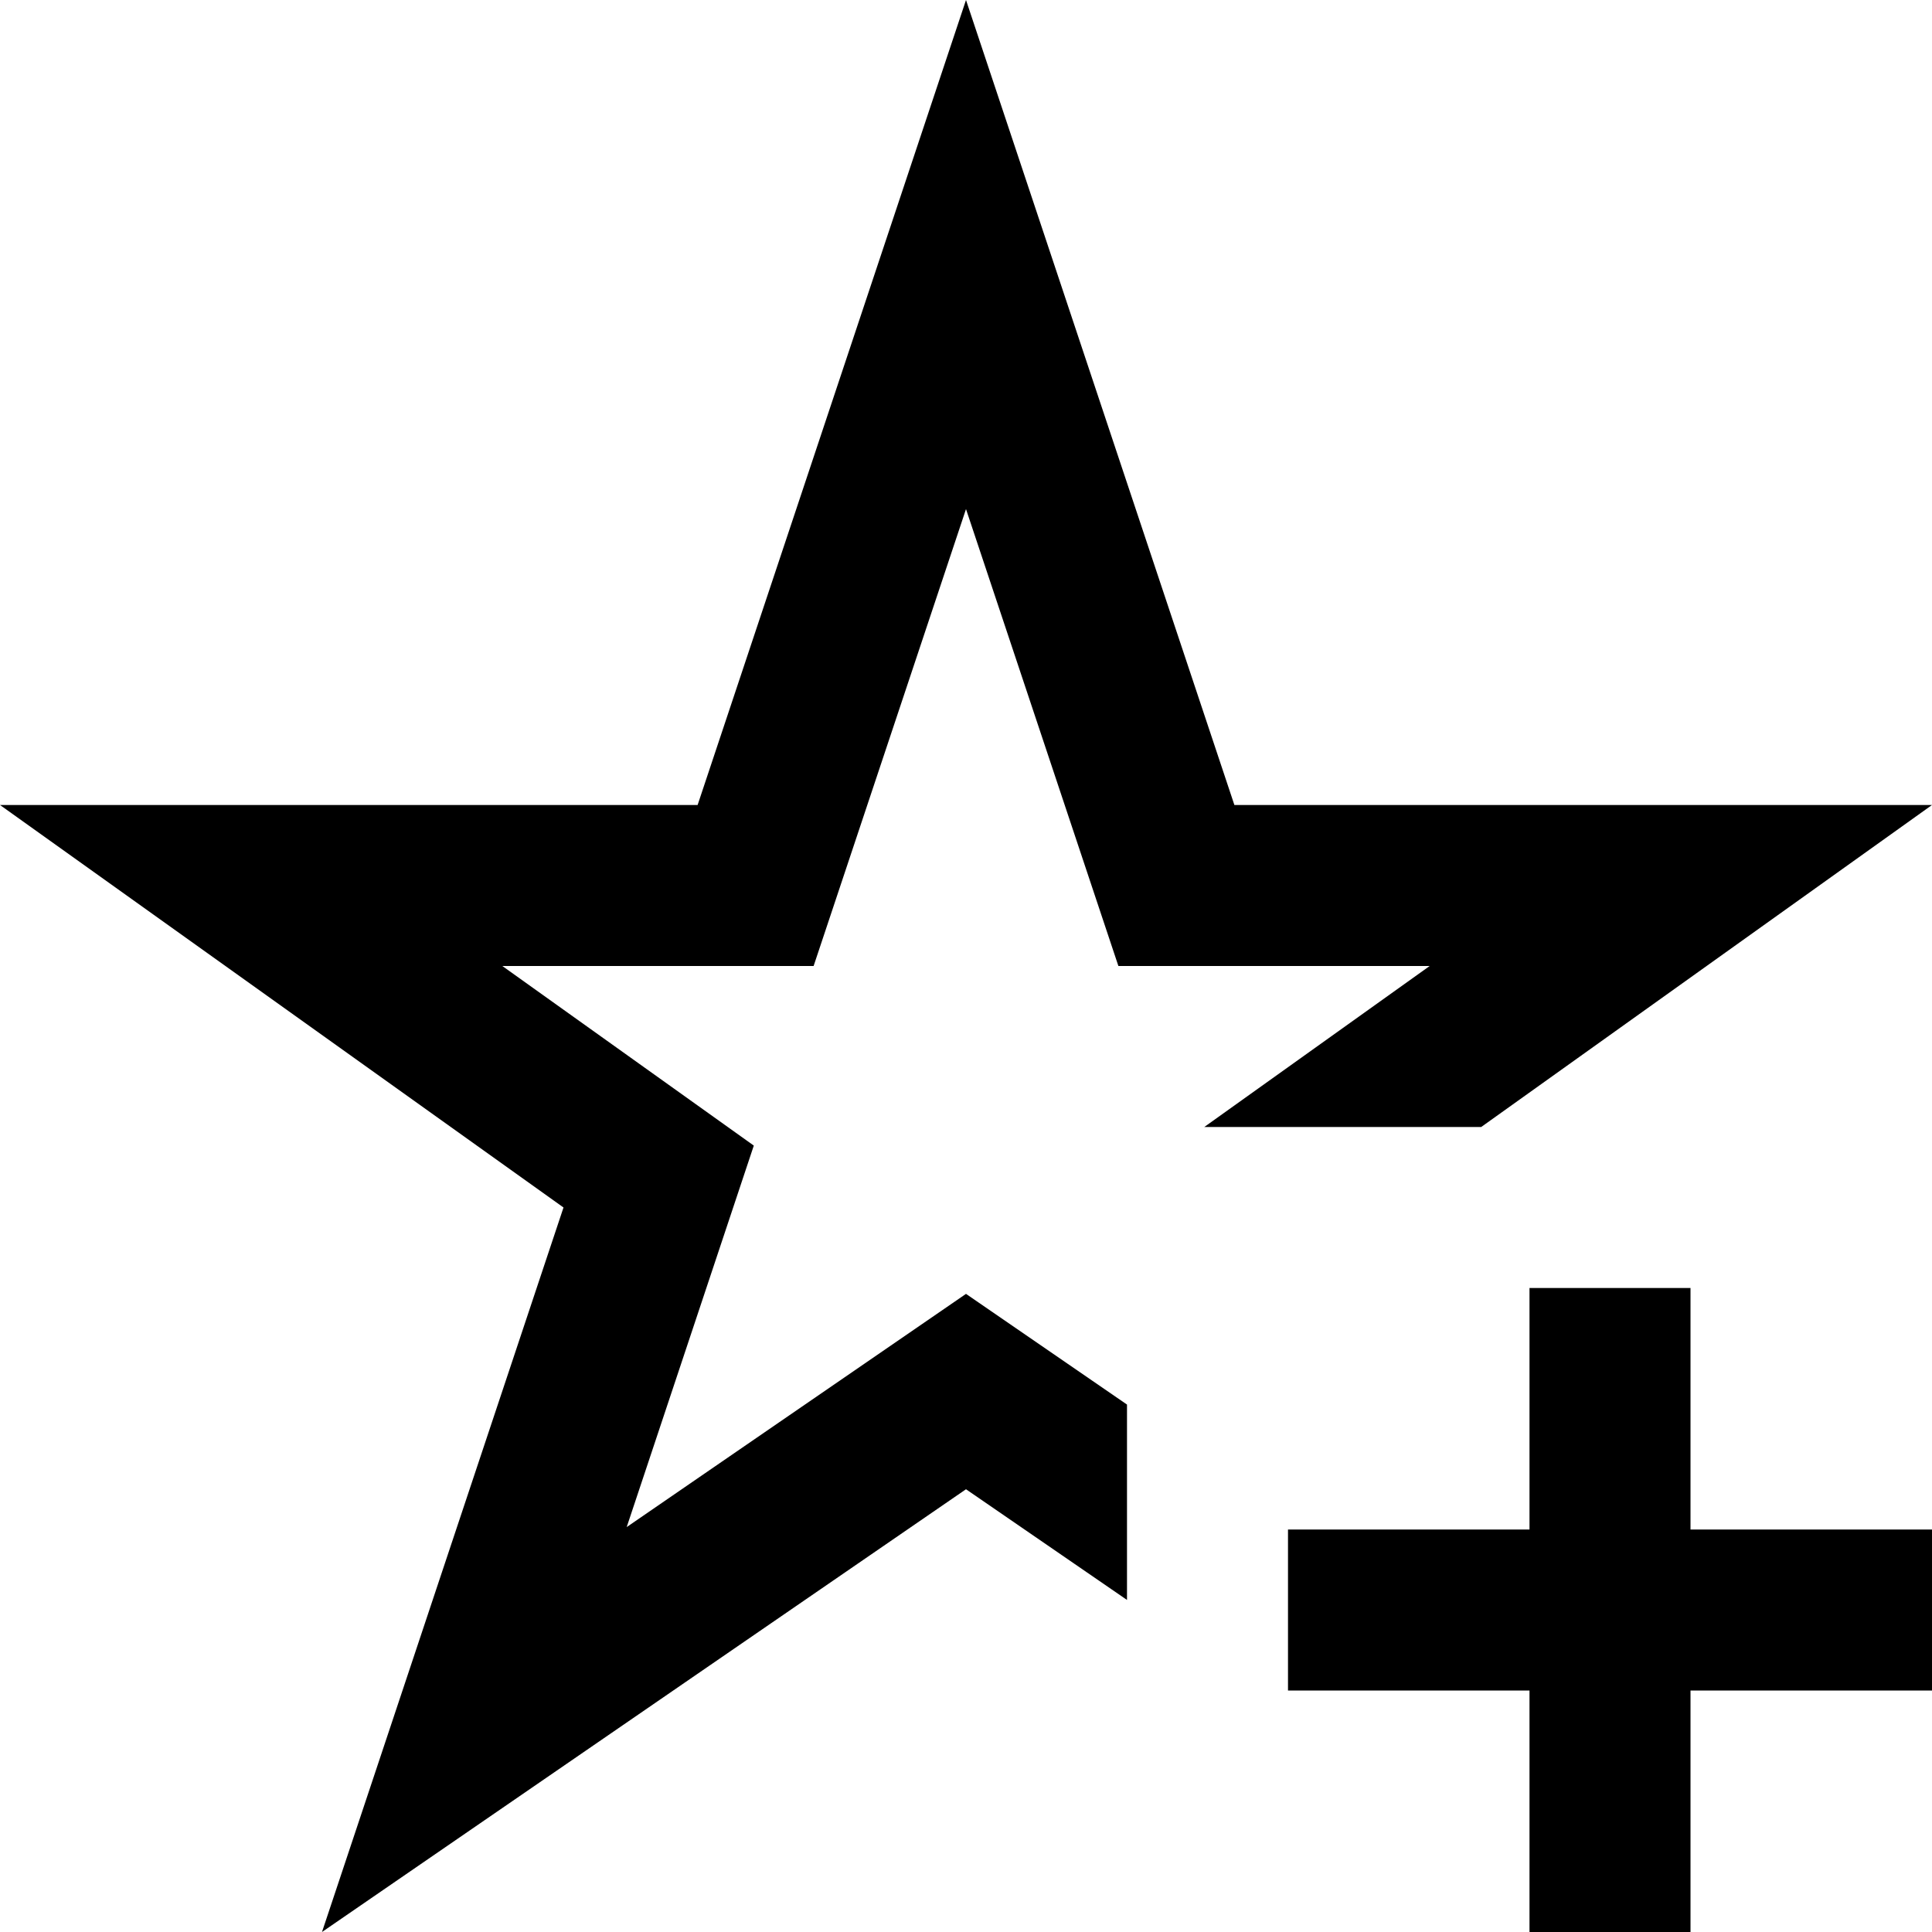 <svg xmlns="http://www.w3.org/2000/svg" width="24" height="24" viewBox="0 0 24 24"><path d="M21 16h-2v3h-3v2h3v3h2v-3h3v-2h-3v-3zm-2.6-2l5.6-4h-8.666L12 0 8.666 10H0l7 5-3 9 8-5.5 2 1.375v-2.427l-2-1.375-4.215 2.897 1.579-4.739L6.24 12h3.867L12 6.324 13.893 12h3.867l-2.8 2h3.44z"/></svg>